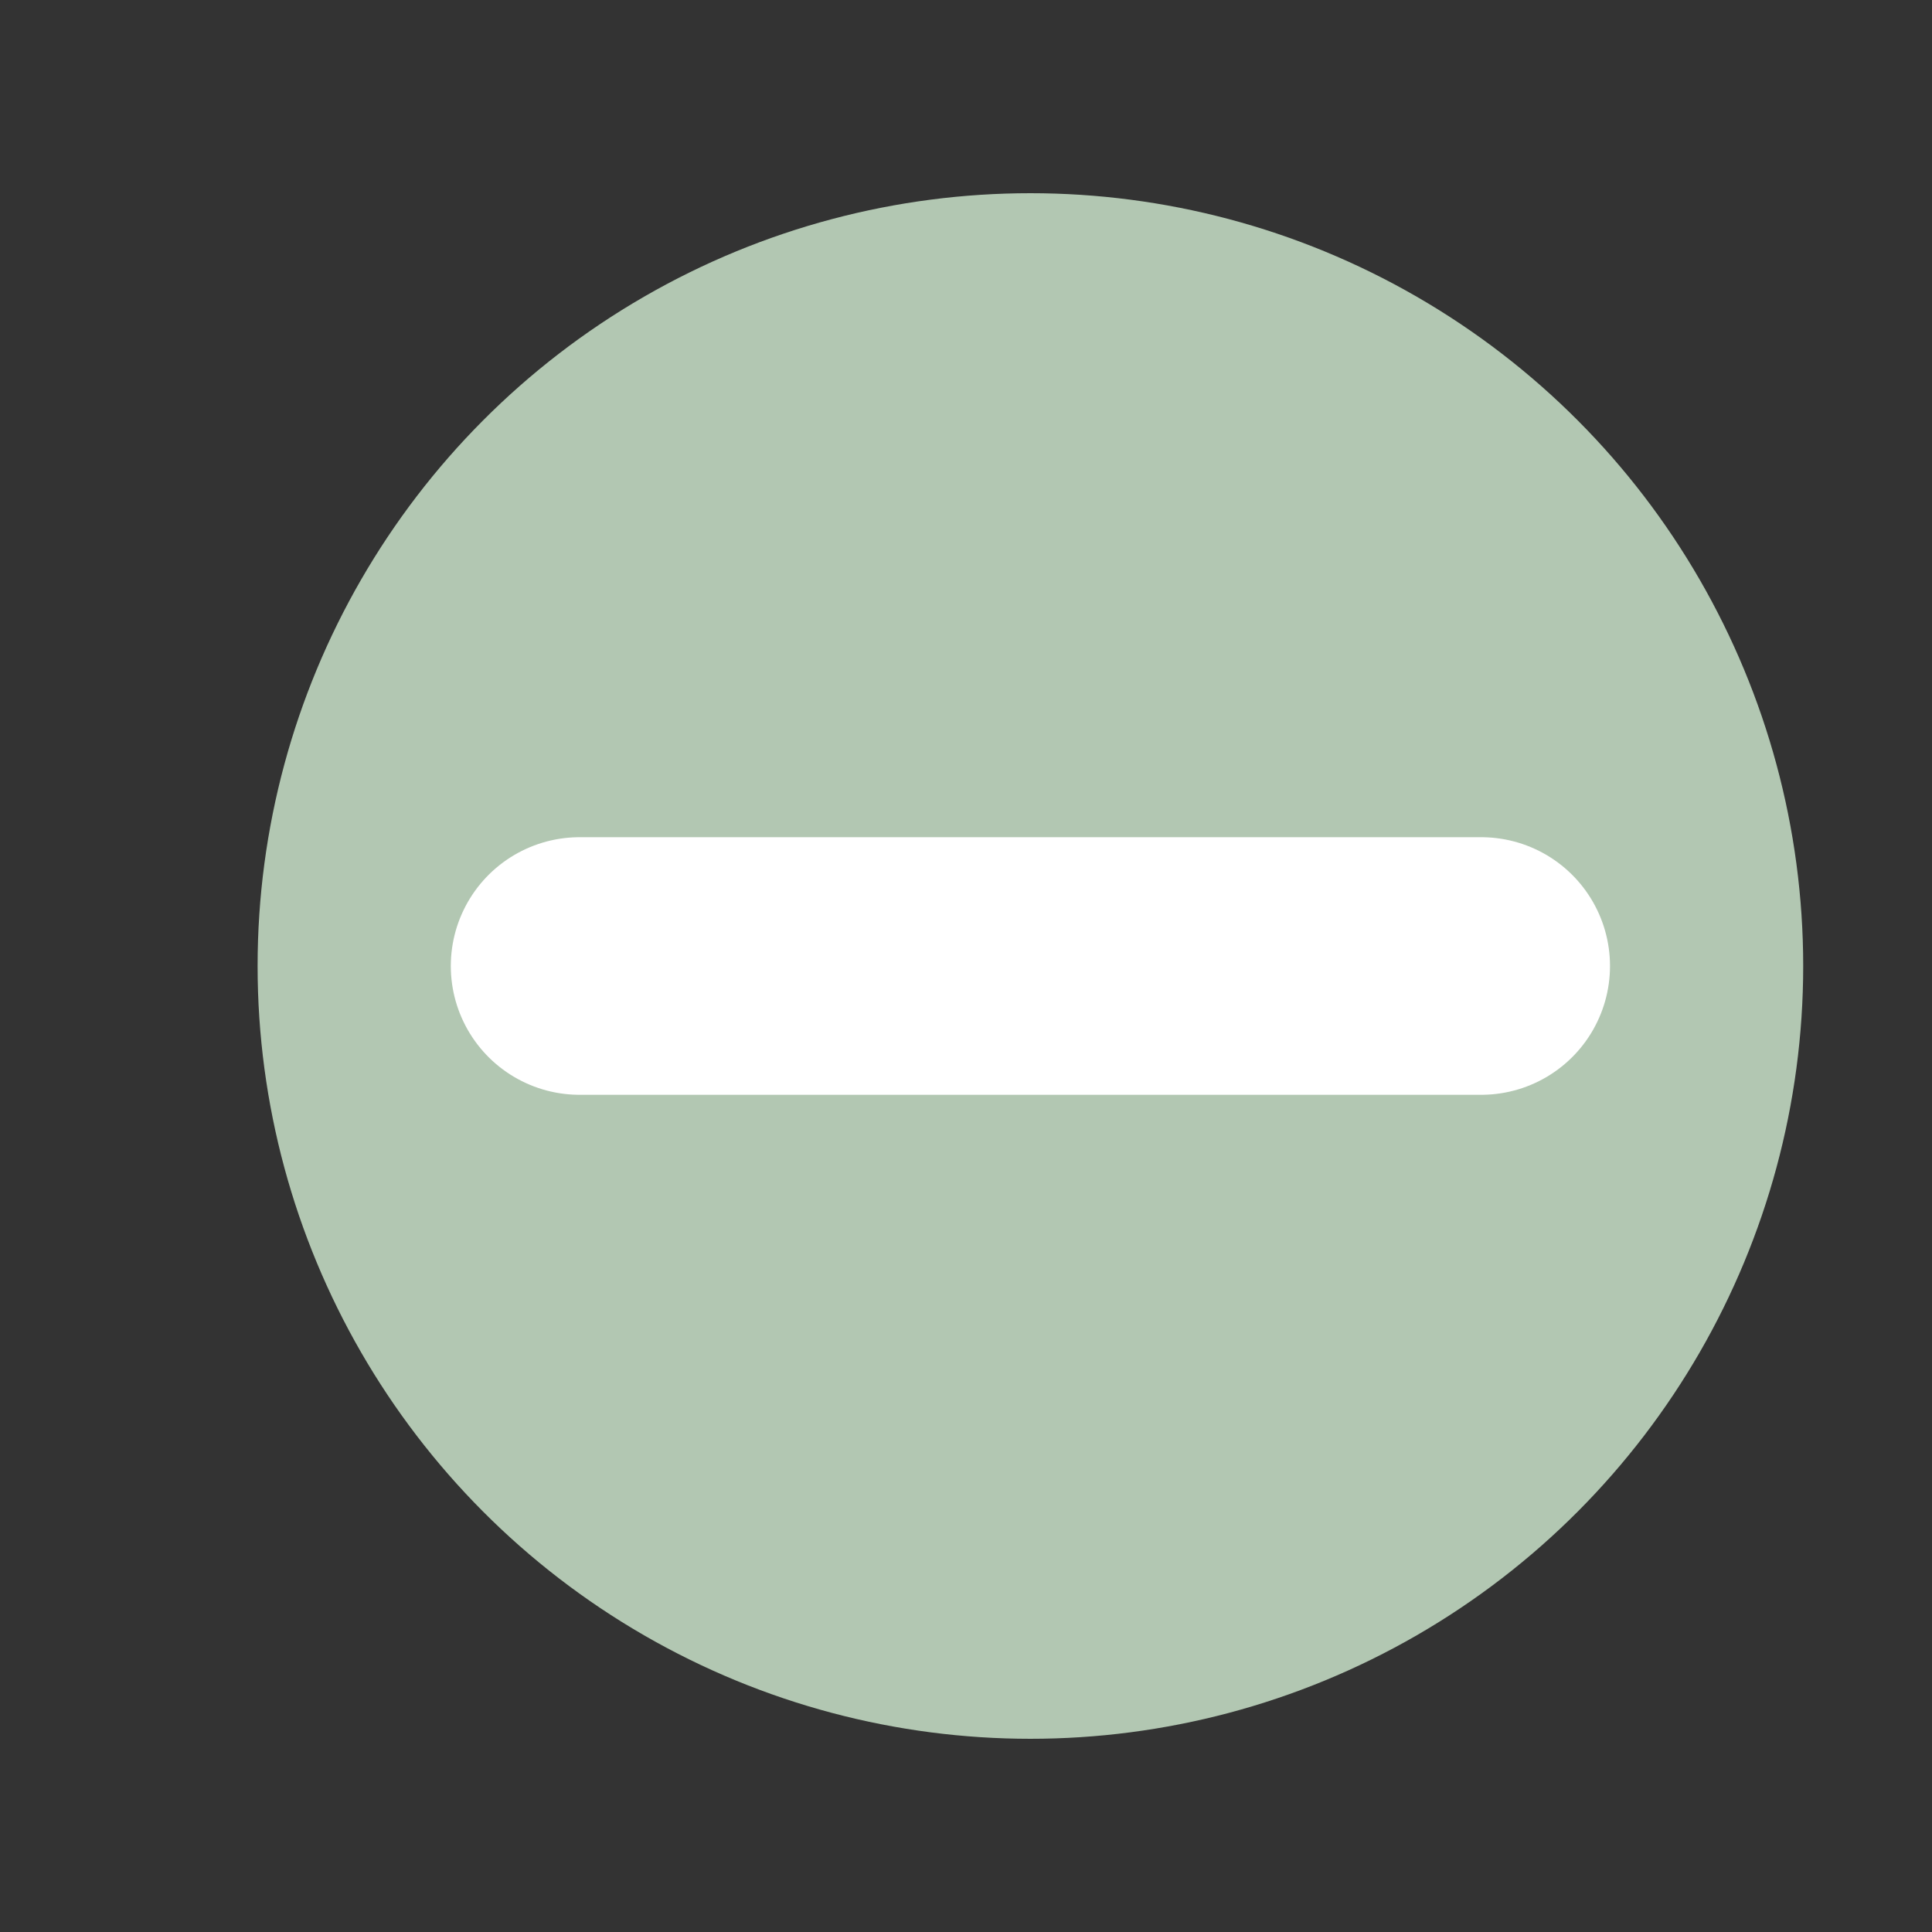 <svg width="30" height="30" viewBox="0 0 30 30" fill="none" xmlns="http://www.w3.org/2000/svg">
<rect x="0" y="0" width="30" height="30" fill="#333333" stroke="none"/>
<circle cx="16" cy="15" r="12" fill="#B2C7B2"/>
<path d="M9 15H23" stroke="white" stroke-width="4" stroke-linecap="round"/>
</svg>
